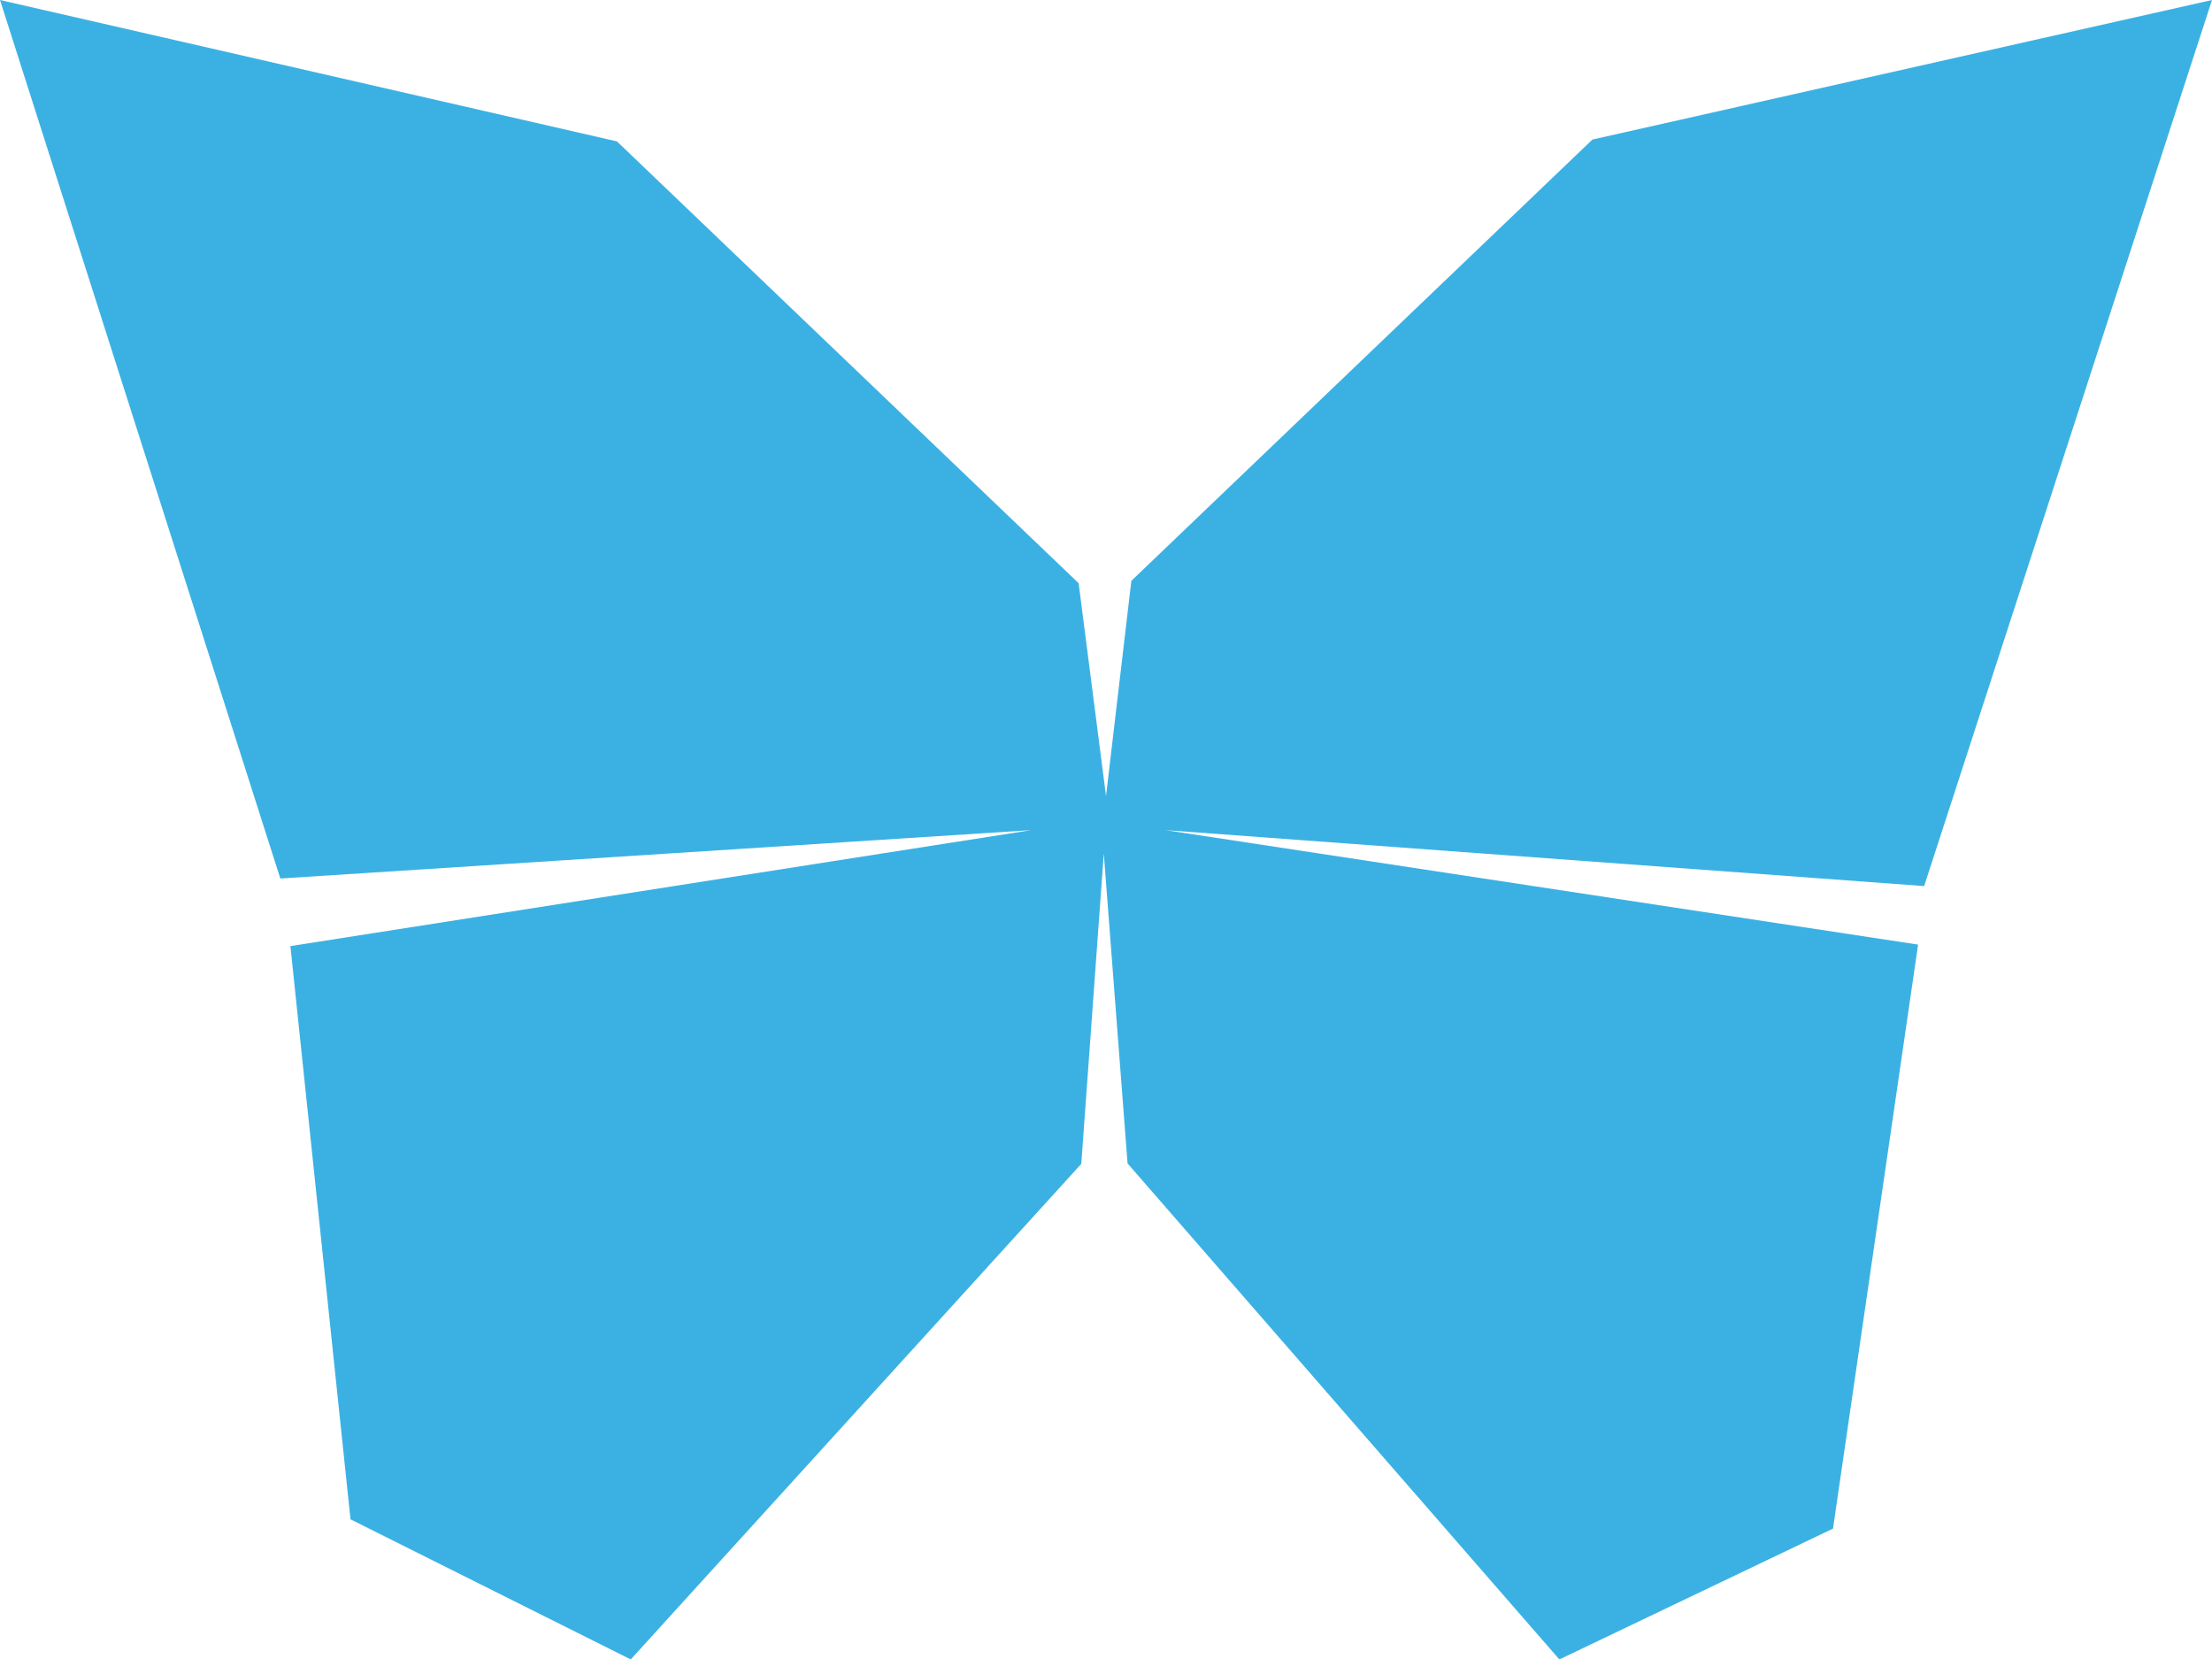 <svg xmlns="http://www.w3.org/2000/svg" width="69.315" height="52" viewBox="0 0 69.315 52">
  <path id="publishwall_logo" data-name="publishwall logo" d="M0,0,8.784,27.529l23.529-1.516L9.1,29.647l1.883,17.962L19.765,52,33.883,36.471l.705-9.726.745,9.712L48.864,52l8.575-4.1,2.666-18.3L36.524,26.013l23.771,1.753L69.315,0,49.9,4.373,35.452,18.2l-.794,6.744L33.8,18.275,19.333,4.431Z" fill="#3bb1e3"/>
</svg>
